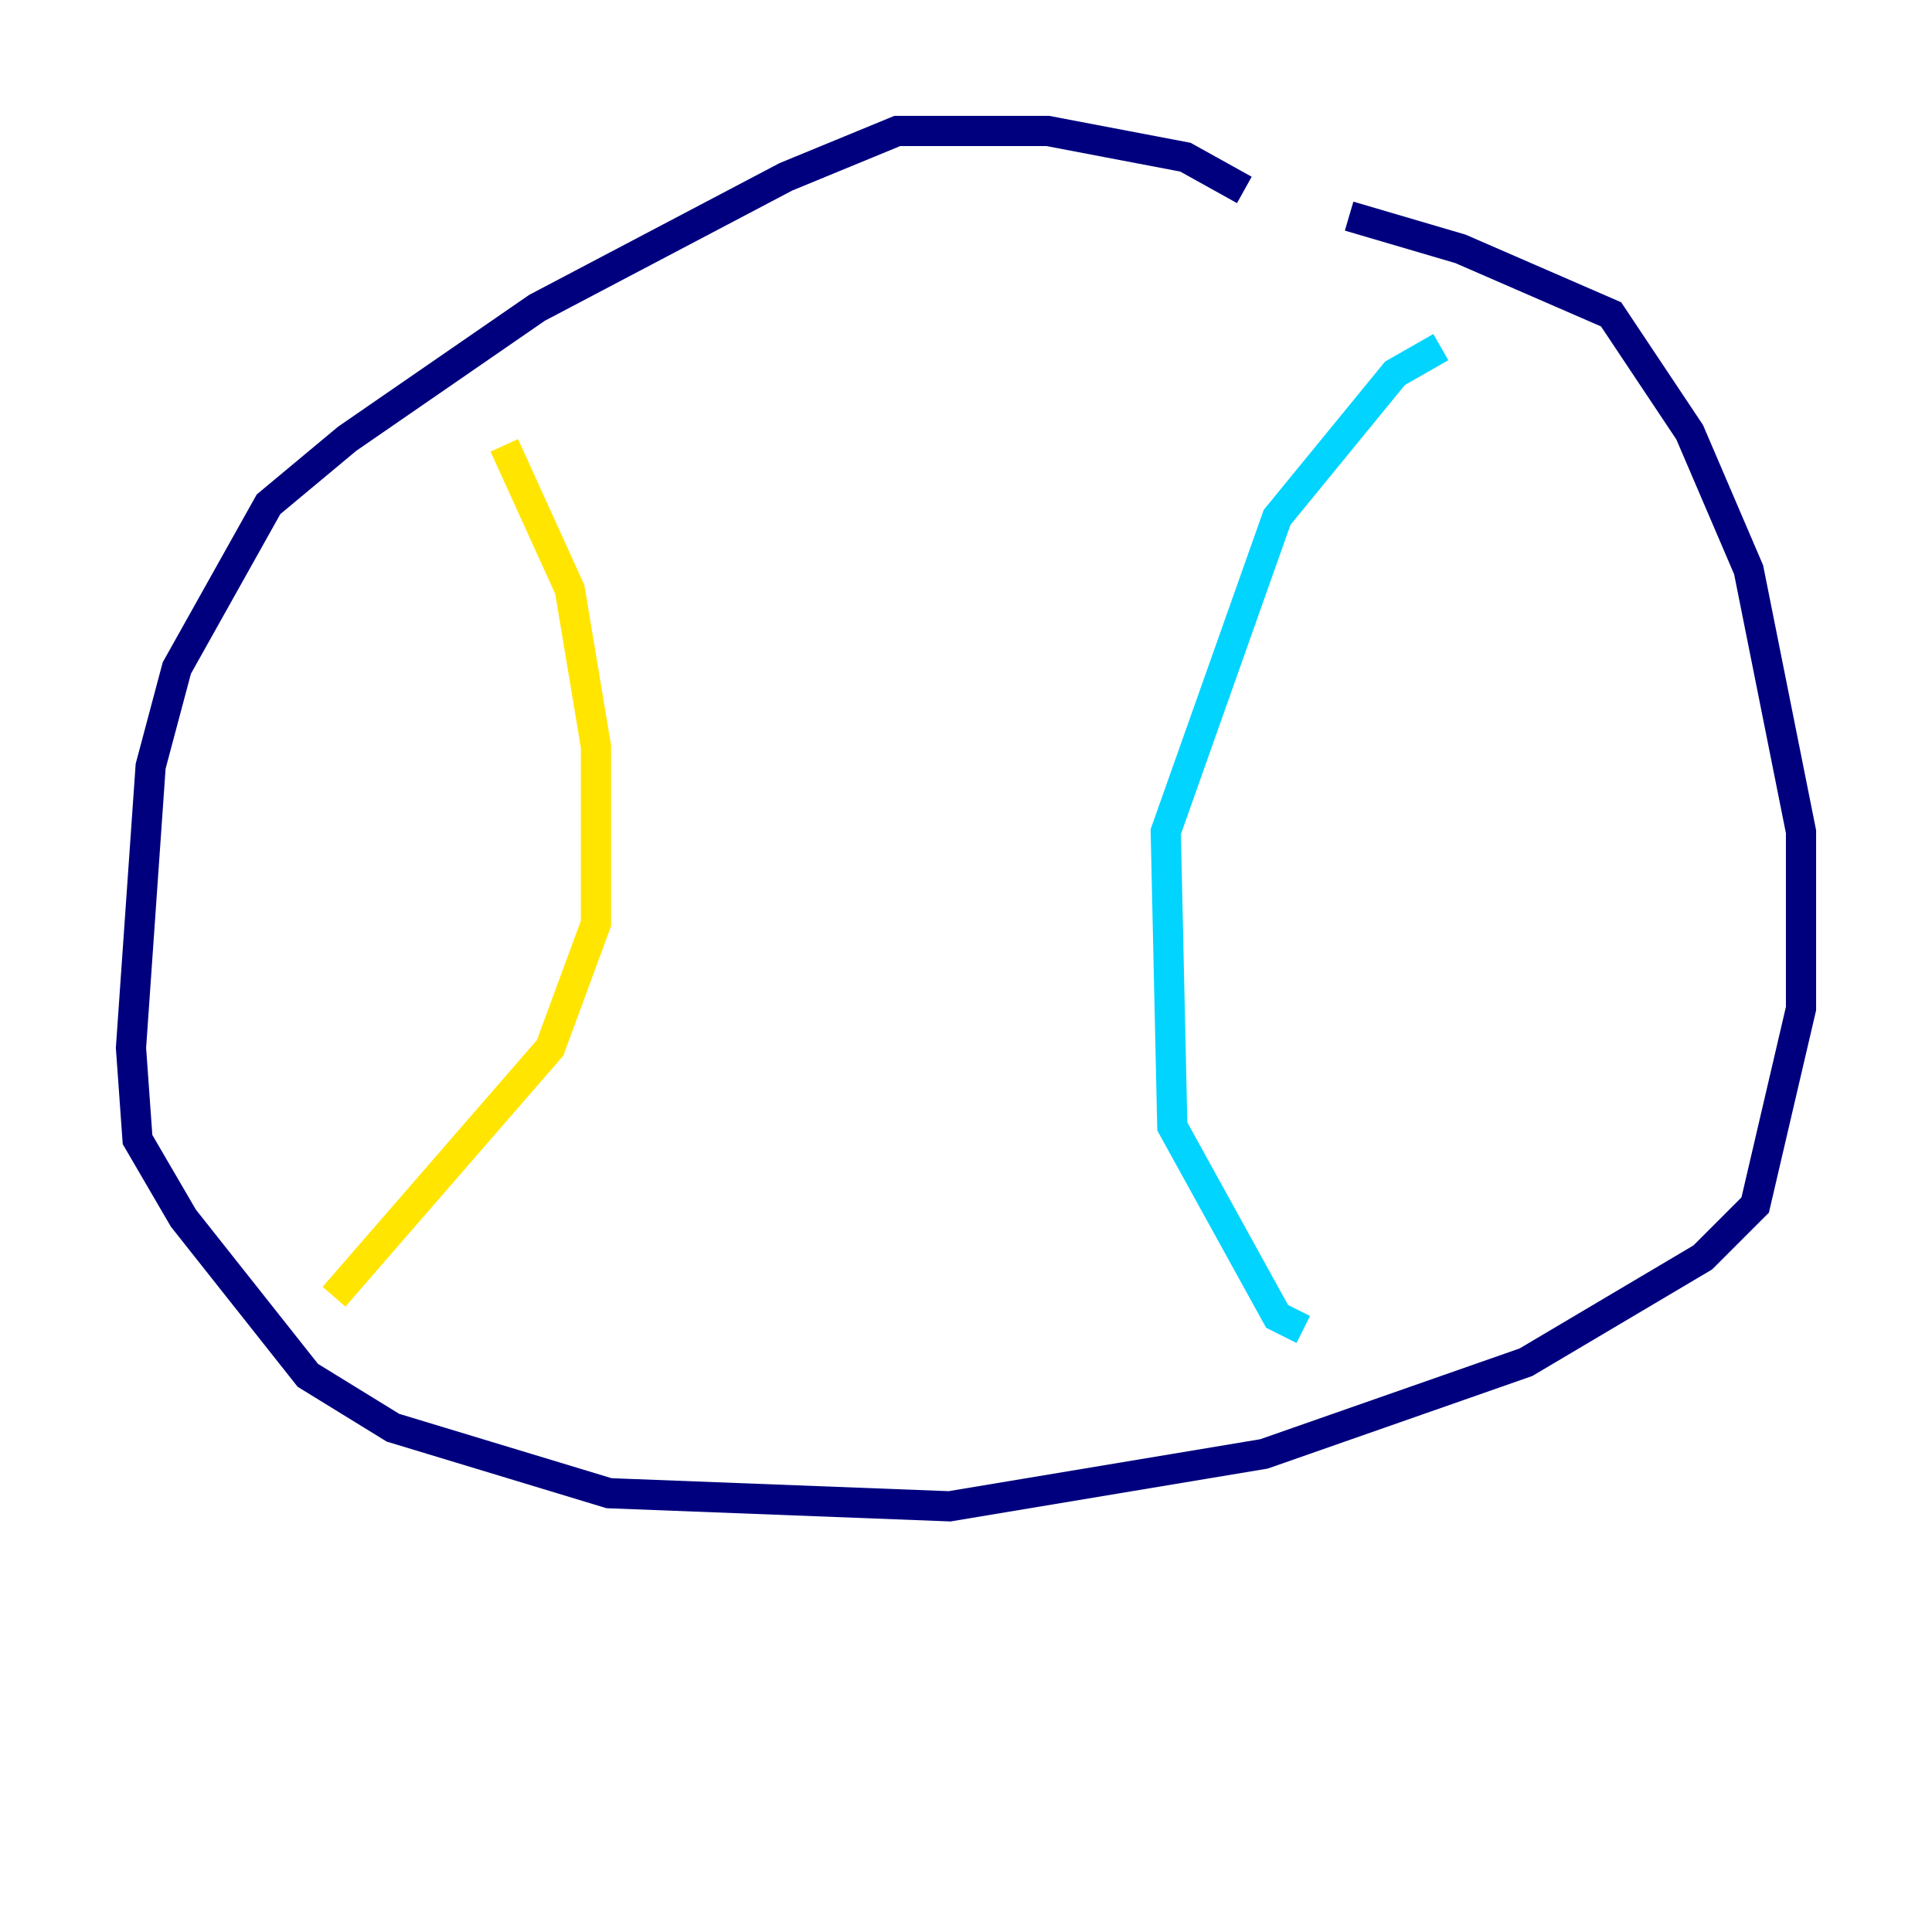 <?xml version="1.0" encoding="utf-8" ?>
<svg baseProfile="tiny" height="128" version="1.2" viewBox="0,0,128,128" width="128" xmlns="http://www.w3.org/2000/svg" xmlns:ev="http://www.w3.org/2001/xml-events" xmlns:xlink="http://www.w3.org/1999/xlink"><defs /><polyline fill="none" points="82.441,12.583 78.536,10.414 69.424,8.678 59.444,8.678 52.068,11.715 35.58,20.393 22.997,29.071 17.79,33.41 11.715,44.258 9.98,50.766 8.678,69.424 9.112,75.498 12.149,80.705 20.393,91.119 26.034,94.59 40.352,98.929 62.915,99.797 83.742,96.325 101.098,90.251 112.814,83.308 116.285,79.837 119.322,66.82 119.322,55.105 115.851,37.749 111.946,28.637 106.739,20.827 96.759,16.488 89.383,14.319" stroke="#00007f" stroke-width="2" /><polyline fill="none" points="95.458,22.997 92.42,24.732 84.61,34.278 77.234,55.105 77.668,74.63 84.61,87.214 86.346,88.081" stroke="#00d4ff" stroke-width="2" /><polyline fill="none" points="33.41,29.505 37.749,39.051 39.485,49.464 39.485,61.18 36.447,69.424 22.129,85.912" stroke="#ffe500" stroke-width="2" /><polyline fill="none" points="62.915,16.054 62.915,16.054" stroke="#7f0000" stroke-width="2" /></svg>